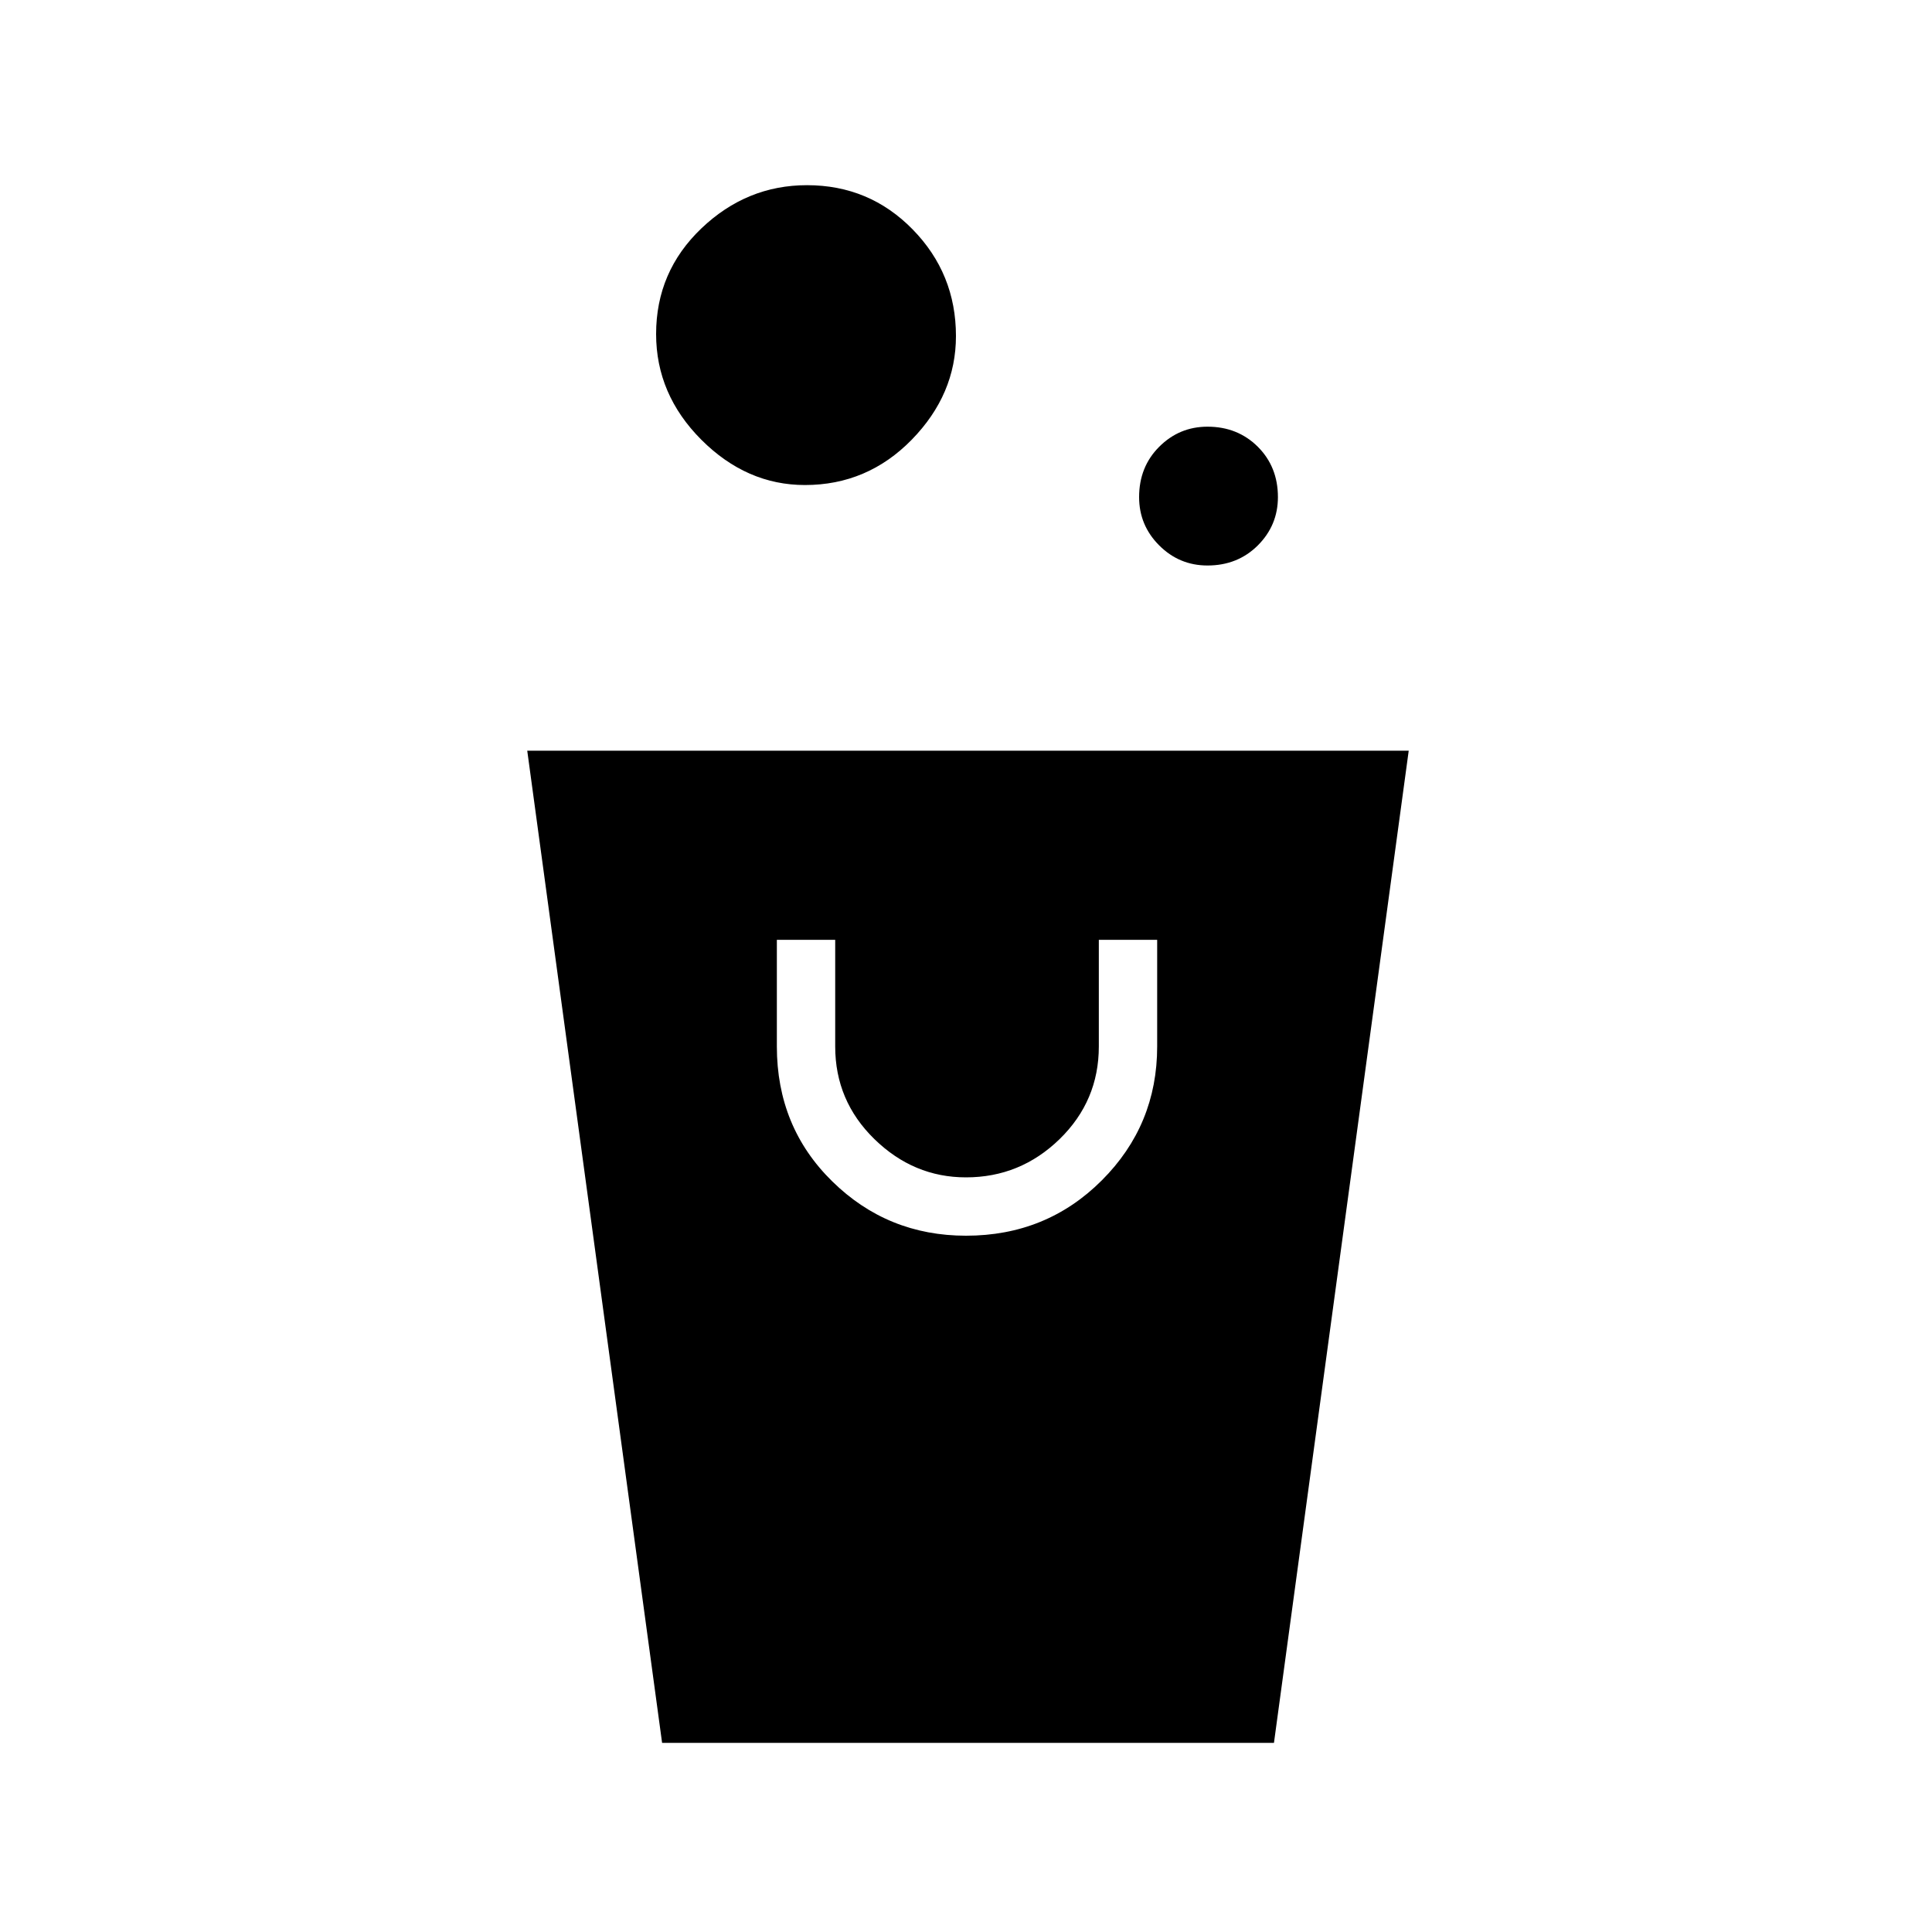 <svg xmlns="http://www.w3.org/2000/svg" height="20" width="20"><path d="M13.188 18.042H6.854L5.458 7.771h9.125ZM10 12.792q.833 0 1.406-.573t.573-1.386V9.729h-.604v1.104q0 .563-.406.959-.407.396-.969.396-.542 0-.948-.396-.406-.396-.406-.959V9.729h-.604v1.104q0 .834.573 1.396.573.563 1.385.563Zm2.5-6.938q-.292 0-.5-.208-.208-.208-.208-.5 0-.313.208-.521.208-.208.5-.208.312 0 .521.208.208.208.208.521 0 .292-.208.5-.209.208-.521.208Zm-4.167-.833q-.604 0-1.073-.469-.468-.469-.468-1.094 0-.646.468-1.093.469-.448 1.094-.448.646 0 1.094.458.448.458.448 1.104 0 .604-.458 1.073-.459.469-1.105.469Z"/></svg>